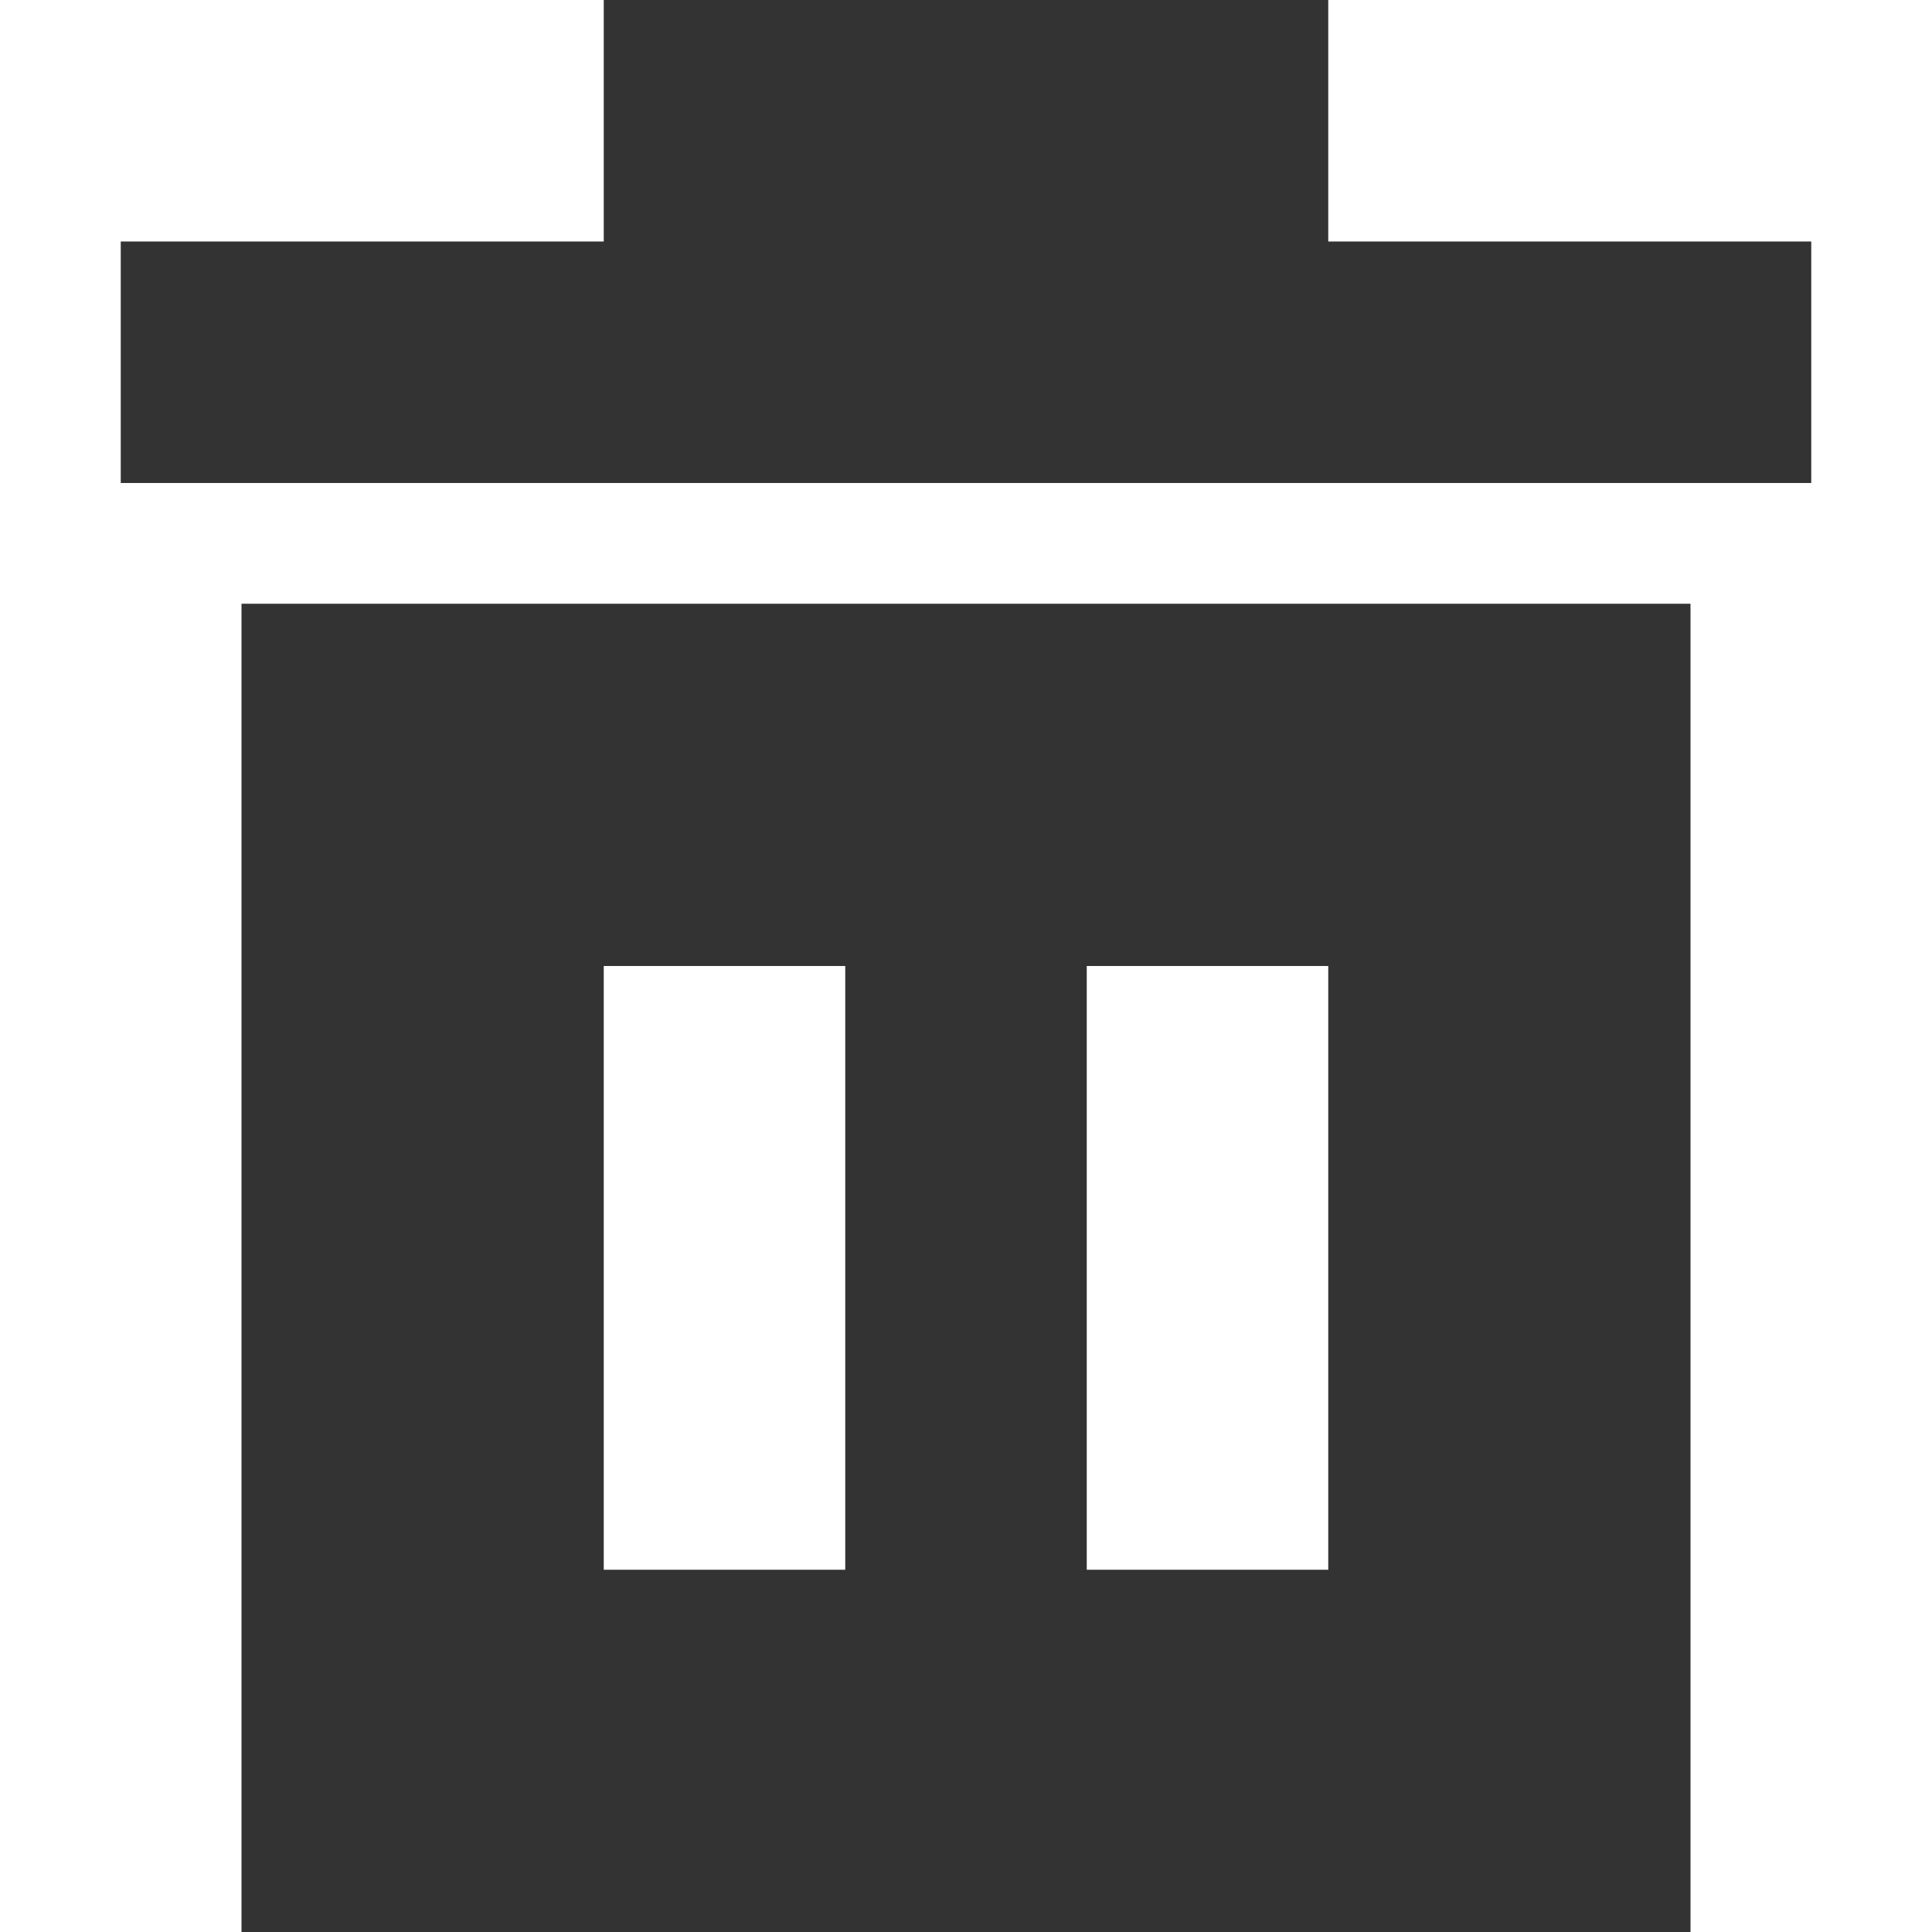 <?xml version="1.0" standalone="no"?><!DOCTYPE svg PUBLIC "-//W3C//DTD SVG 1.1//EN" "http://www.w3.org/Graphics/SVG/1.1/DTD/svg11.dtd"><svg class="icon" width="200px" height="200.00px" viewBox="0 0 1024 1024" version="1.1" xmlns="http://www.w3.org/2000/svg"><path fill="#333333" d="M704 128V0H320v128H64v128h896V128h-256zM128 1024h768V320H128v704z m448-512h128v320H576V512zM320 512h128v320H320V512z" /></svg>